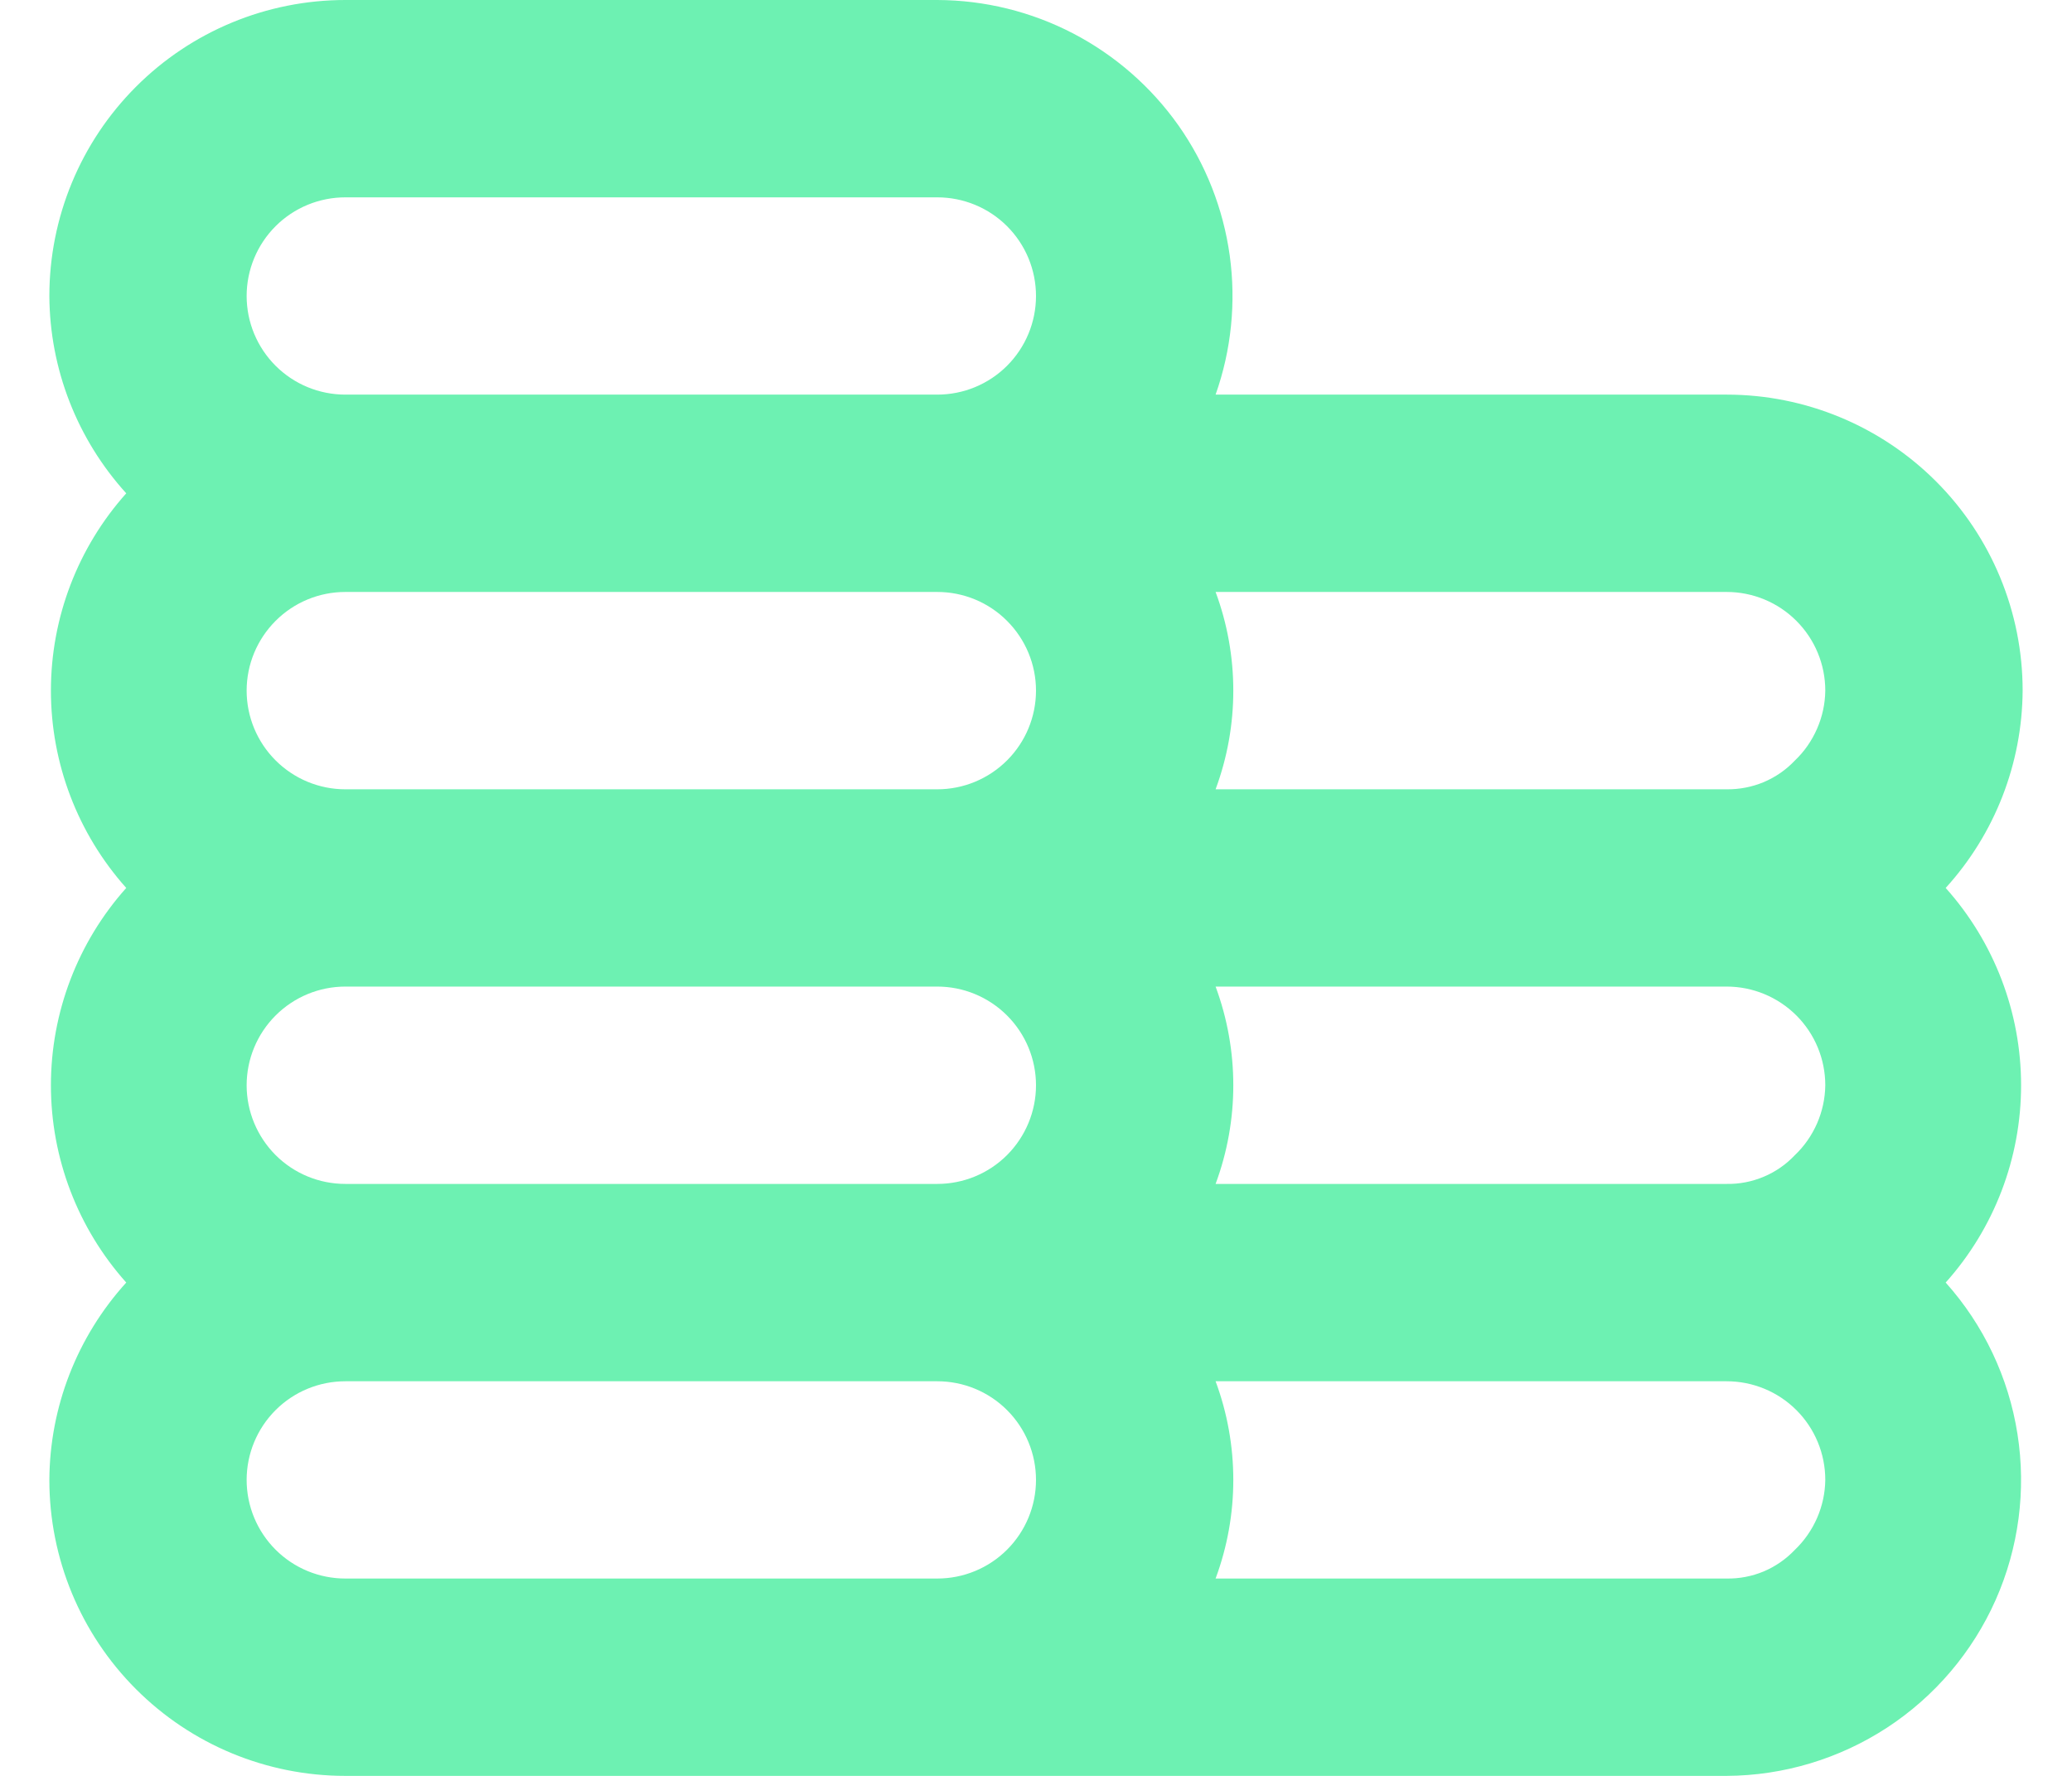 <svg width="28" height="24" viewBox="0 0 28 24" fill="none" xmlns="http://www.w3.org/2000/svg">
<path d="M26.293 12C26.957 11.27 27.327 10.32 27.333 9.333C27.333 8.272 26.912 7.255 26.162 6.505C25.412 5.755 24.394 5.333 23.333 5.333H16.427C16.64 4.731 16.705 4.086 16.618 3.453C16.53 2.82 16.293 2.217 15.925 1.695C15.556 1.173 15.068 0.747 14.502 0.452C13.935 0.157 13.306 0.002 12.666 0H4.667C3.606 0 2.588 0.421 1.838 1.172C1.088 1.922 0.667 2.939 0.667 4C0.672 4.987 1.043 5.936 1.706 6.667C1.051 7.4 0.688 8.349 0.688 9.333C0.688 10.317 1.051 11.267 1.706 12C1.051 12.733 0.688 13.683 0.688 14.667C0.688 15.651 1.051 16.6 1.706 17.333C1.043 18.064 0.672 19.013 0.667 20C0.667 21.061 1.088 22.078 1.838 22.828C2.588 23.579 3.606 24 4.667 24H23.333C24.104 23.996 24.856 23.769 25.501 23.348C26.146 22.926 26.655 22.327 26.968 21.623C27.28 20.919 27.383 20.14 27.263 19.379C27.144 18.618 26.807 17.907 26.293 17.333C26.949 16.6 27.312 15.651 27.312 14.667C27.312 13.683 26.949 12.733 26.293 12ZM12.666 21.333H4.667C4.313 21.333 3.974 21.193 3.724 20.943C3.474 20.693 3.333 20.354 3.333 20C3.333 19.646 3.474 19.307 3.724 19.057C3.974 18.807 4.313 18.667 4.667 18.667H12.666C13.02 18.667 13.359 18.807 13.609 19.057C13.859 19.307 14 19.646 14 20C14 20.354 13.859 20.693 13.609 20.943C13.359 21.193 13.02 21.333 12.666 21.333ZM12.666 16H4.667C4.313 16 3.974 15.86 3.724 15.61C3.474 15.359 3.333 15.02 3.333 14.667C3.333 14.313 3.474 13.974 3.724 13.724C3.974 13.474 4.313 13.333 4.667 13.333H12.666C13.02 13.333 13.359 13.474 13.609 13.724C13.859 13.974 14 14.313 14 14.667C14 15.02 13.859 15.359 13.609 15.61C13.359 15.86 13.02 16 12.666 16ZM12.666 10.667H4.667C4.313 10.667 3.974 10.526 3.724 10.276C3.474 10.026 3.333 9.687 3.333 9.333C3.333 8.98 3.474 8.641 3.724 8.391C3.974 8.14 4.313 8 4.667 8H12.666C13.02 8 13.359 8.14 13.609 8.391C13.859 8.641 14 8.98 14 9.333C14 9.687 13.859 10.026 13.609 10.276C13.359 10.526 13.02 10.667 12.666 10.667ZM12.666 5.333H4.667C4.313 5.333 3.974 5.193 3.724 4.943C3.474 4.693 3.333 4.354 3.333 4C3.333 3.646 3.474 3.307 3.724 3.057C3.974 2.807 4.313 2.667 4.667 2.667H12.666C13.02 2.667 13.359 2.807 13.609 3.057C13.859 3.307 14 3.646 14 4C14 4.354 13.859 4.693 13.609 4.943C13.359 5.193 13.02 5.333 12.666 5.333ZM24.253 20.947C24.135 21.071 23.992 21.17 23.834 21.237C23.675 21.303 23.505 21.336 23.333 21.333H16.427C16.746 20.473 16.746 19.527 16.427 18.667H23.333C23.687 18.667 24.026 18.807 24.276 19.057C24.526 19.307 24.666 19.646 24.666 20C24.664 20.177 24.626 20.352 24.555 20.515C24.484 20.677 24.382 20.824 24.253 20.947V20.947ZM24.253 15.613C24.135 15.738 23.992 15.837 23.834 15.903C23.675 15.97 23.505 16.003 23.333 16H16.427C16.746 15.14 16.746 14.194 16.427 13.333H23.333C23.687 13.333 24.026 13.474 24.276 13.724C24.526 13.974 24.666 14.313 24.666 14.667C24.664 14.844 24.626 15.019 24.555 15.182C24.484 15.344 24.382 15.491 24.253 15.613V15.613ZM24.253 10.28C24.135 10.405 23.992 10.503 23.834 10.57C23.675 10.636 23.505 10.669 23.333 10.667H16.427C16.746 9.807 16.746 8.86 16.427 8H23.333C23.687 8 24.026 8.14 24.276 8.391C24.526 8.641 24.666 8.98 24.666 9.333C24.664 9.511 24.626 9.686 24.555 9.848C24.484 10.011 24.382 10.158 24.253 10.28V10.28Z" fill="#6DF1B2"/>
</svg>
